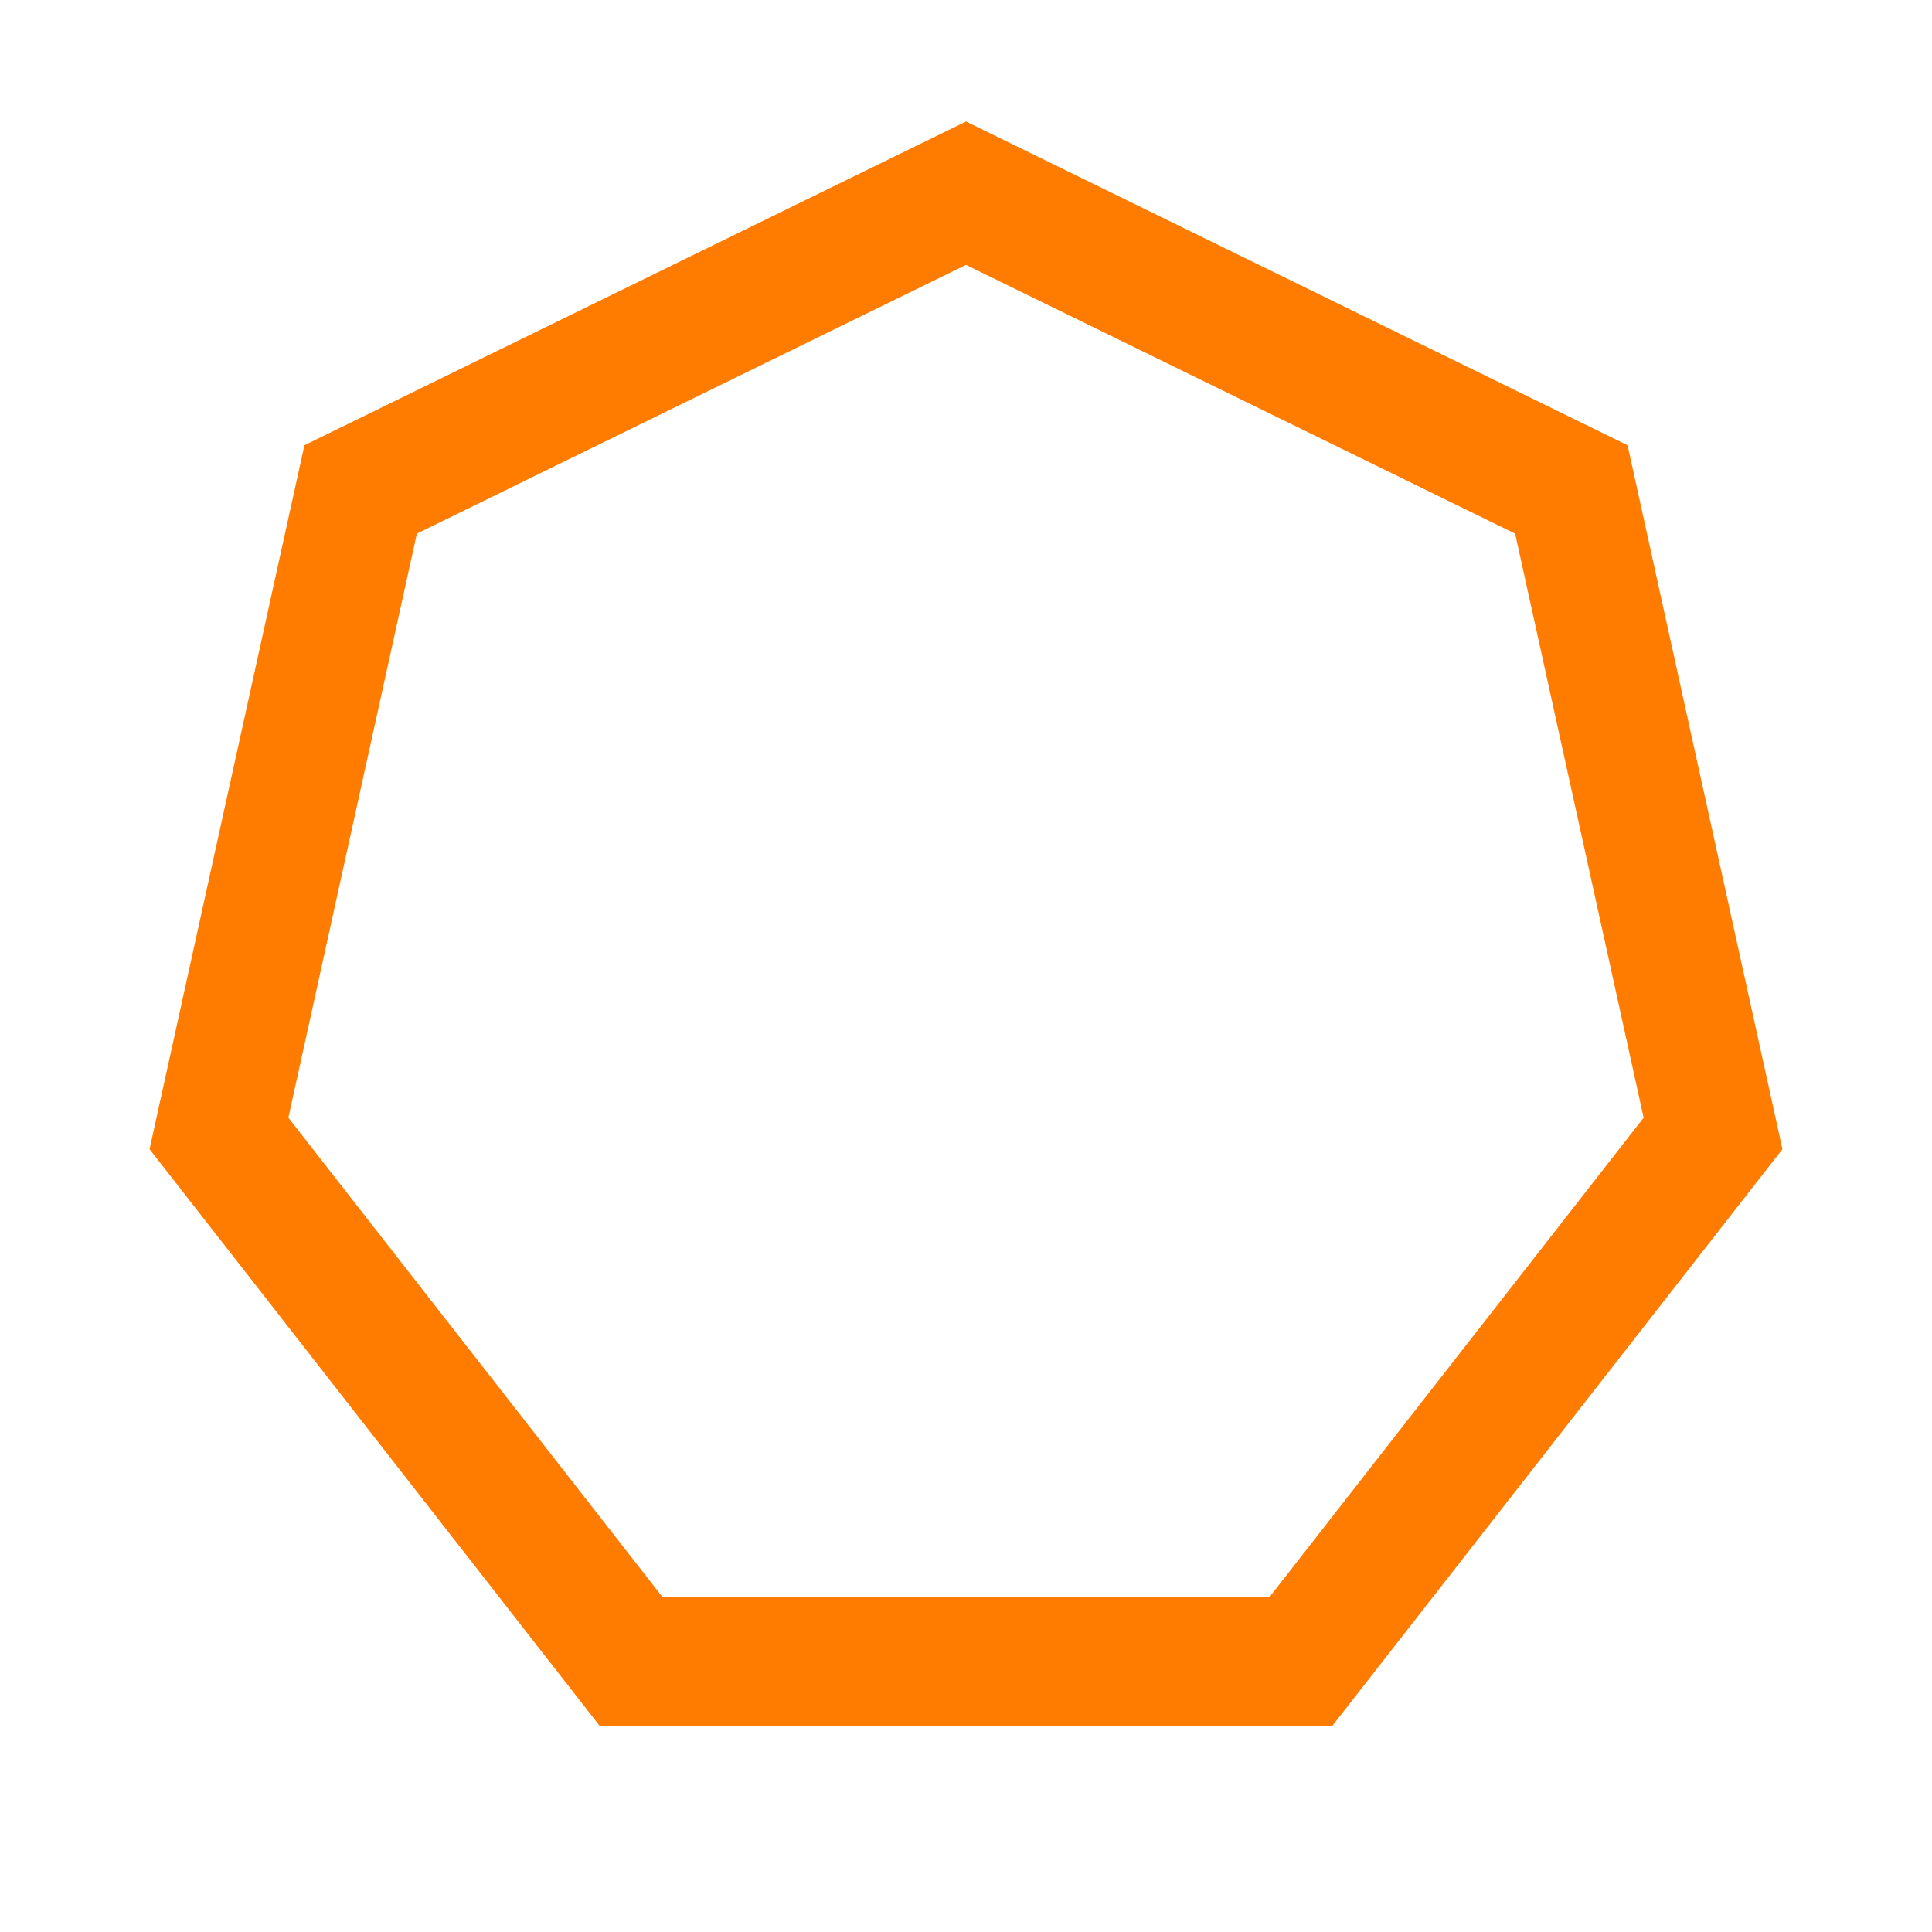 <?xml version='1.0' encoding='us-ascii'?>
<svg xmlns="http://www.w3.org/2000/svg" height="350" version="1.1" viewBox="-15 -15 150 150" width="350">
    <polygon fill="none" points="60 0 107 23 118 73 86 114 34 114 2 73 13 23" stroke="#ff7c00" stroke-width="10" />
</svg>